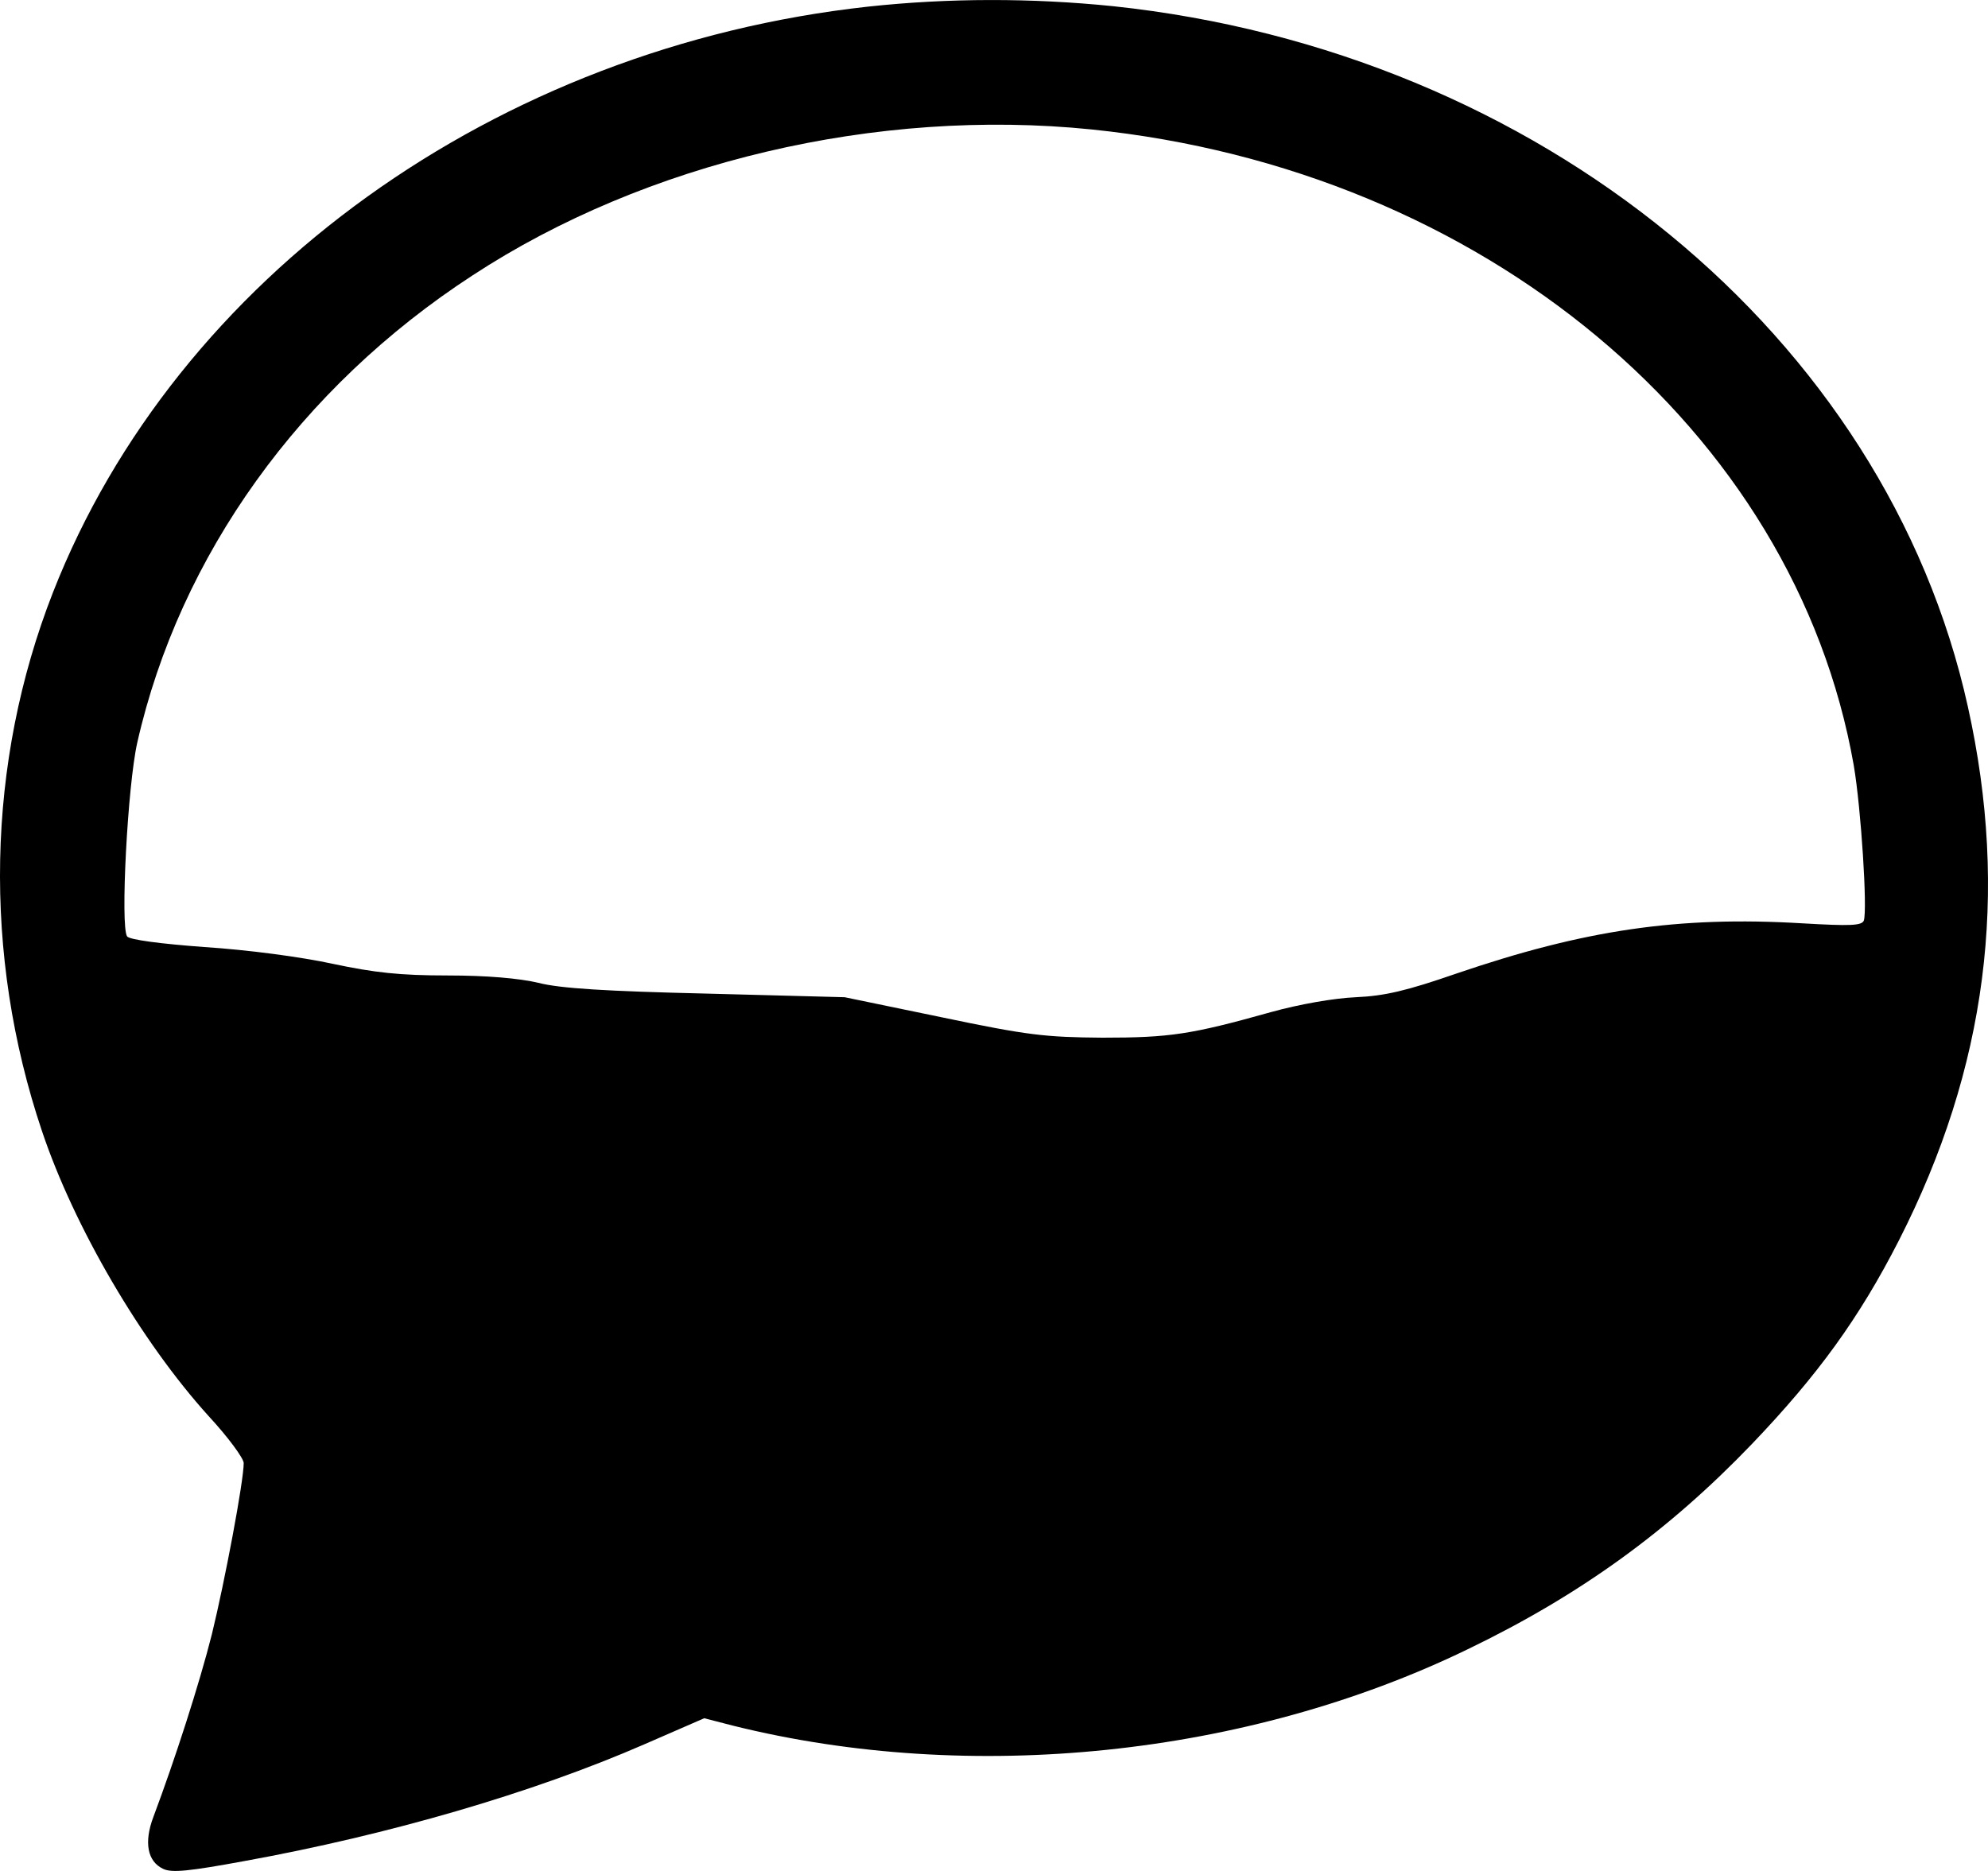 <svg width="17" height="16" viewBox="0 0 17 16" fill="none" xmlns="http://www.w3.org/2000/svg">
<path d="M7.42 0.057C4.242 0.407 1.509 2.371 0.453 5.066C-0.118 6.525 -0.149 8.163 0.359 9.673C0.634 10.492 1.205 11.47 1.784 12.11C1.95 12.289 2.084 12.472 2.084 12.512C2.084 12.667 1.922 13.525 1.812 13.975C1.706 14.396 1.497 15.044 1.312 15.537C1.229 15.756 1.261 15.919 1.395 15.982C1.469 16.018 1.619 16.002 2.092 15.915C3.32 15.692 4.553 15.334 5.51 14.917L6.022 14.694L6.27 14.758C8.302 15.263 10.661 15.02 12.547 14.106C13.512 13.641 14.268 13.092 14.981 12.349C15.548 11.756 15.899 11.271 16.238 10.608C16.99 9.133 17.183 7.642 16.828 6.044C16.127 2.872 13.158 0.439 9.519 0.053C8.822 -0.018 8.113 -0.018 7.42 0.057ZM9.334 1.107C12.677 1.449 15.348 3.675 15.852 6.545C15.915 6.915 15.97 7.781 15.938 7.873C15.919 7.916 15.824 7.92 15.411 7.896C14.351 7.833 13.548 7.952 12.453 8.326C12.028 8.473 11.842 8.517 11.594 8.528C11.409 8.536 11.11 8.588 10.866 8.656C10.185 8.847 10.003 8.874 9.428 8.874C8.936 8.87 8.79 8.854 8.05 8.699L7.223 8.528L6.042 8.497C5.187 8.477 4.789 8.453 4.604 8.405C4.439 8.366 4.163 8.342 3.828 8.342C3.419 8.342 3.202 8.318 2.844 8.242C2.572 8.183 2.119 8.123 1.749 8.099C1.367 8.071 1.107 8.036 1.087 8.008C1.028 7.924 1.091 6.716 1.174 6.35C1.536 4.752 2.568 3.313 4.041 2.355C5.522 1.385 7.499 0.92 9.334 1.107Z" fill="black"/>
</svg>
